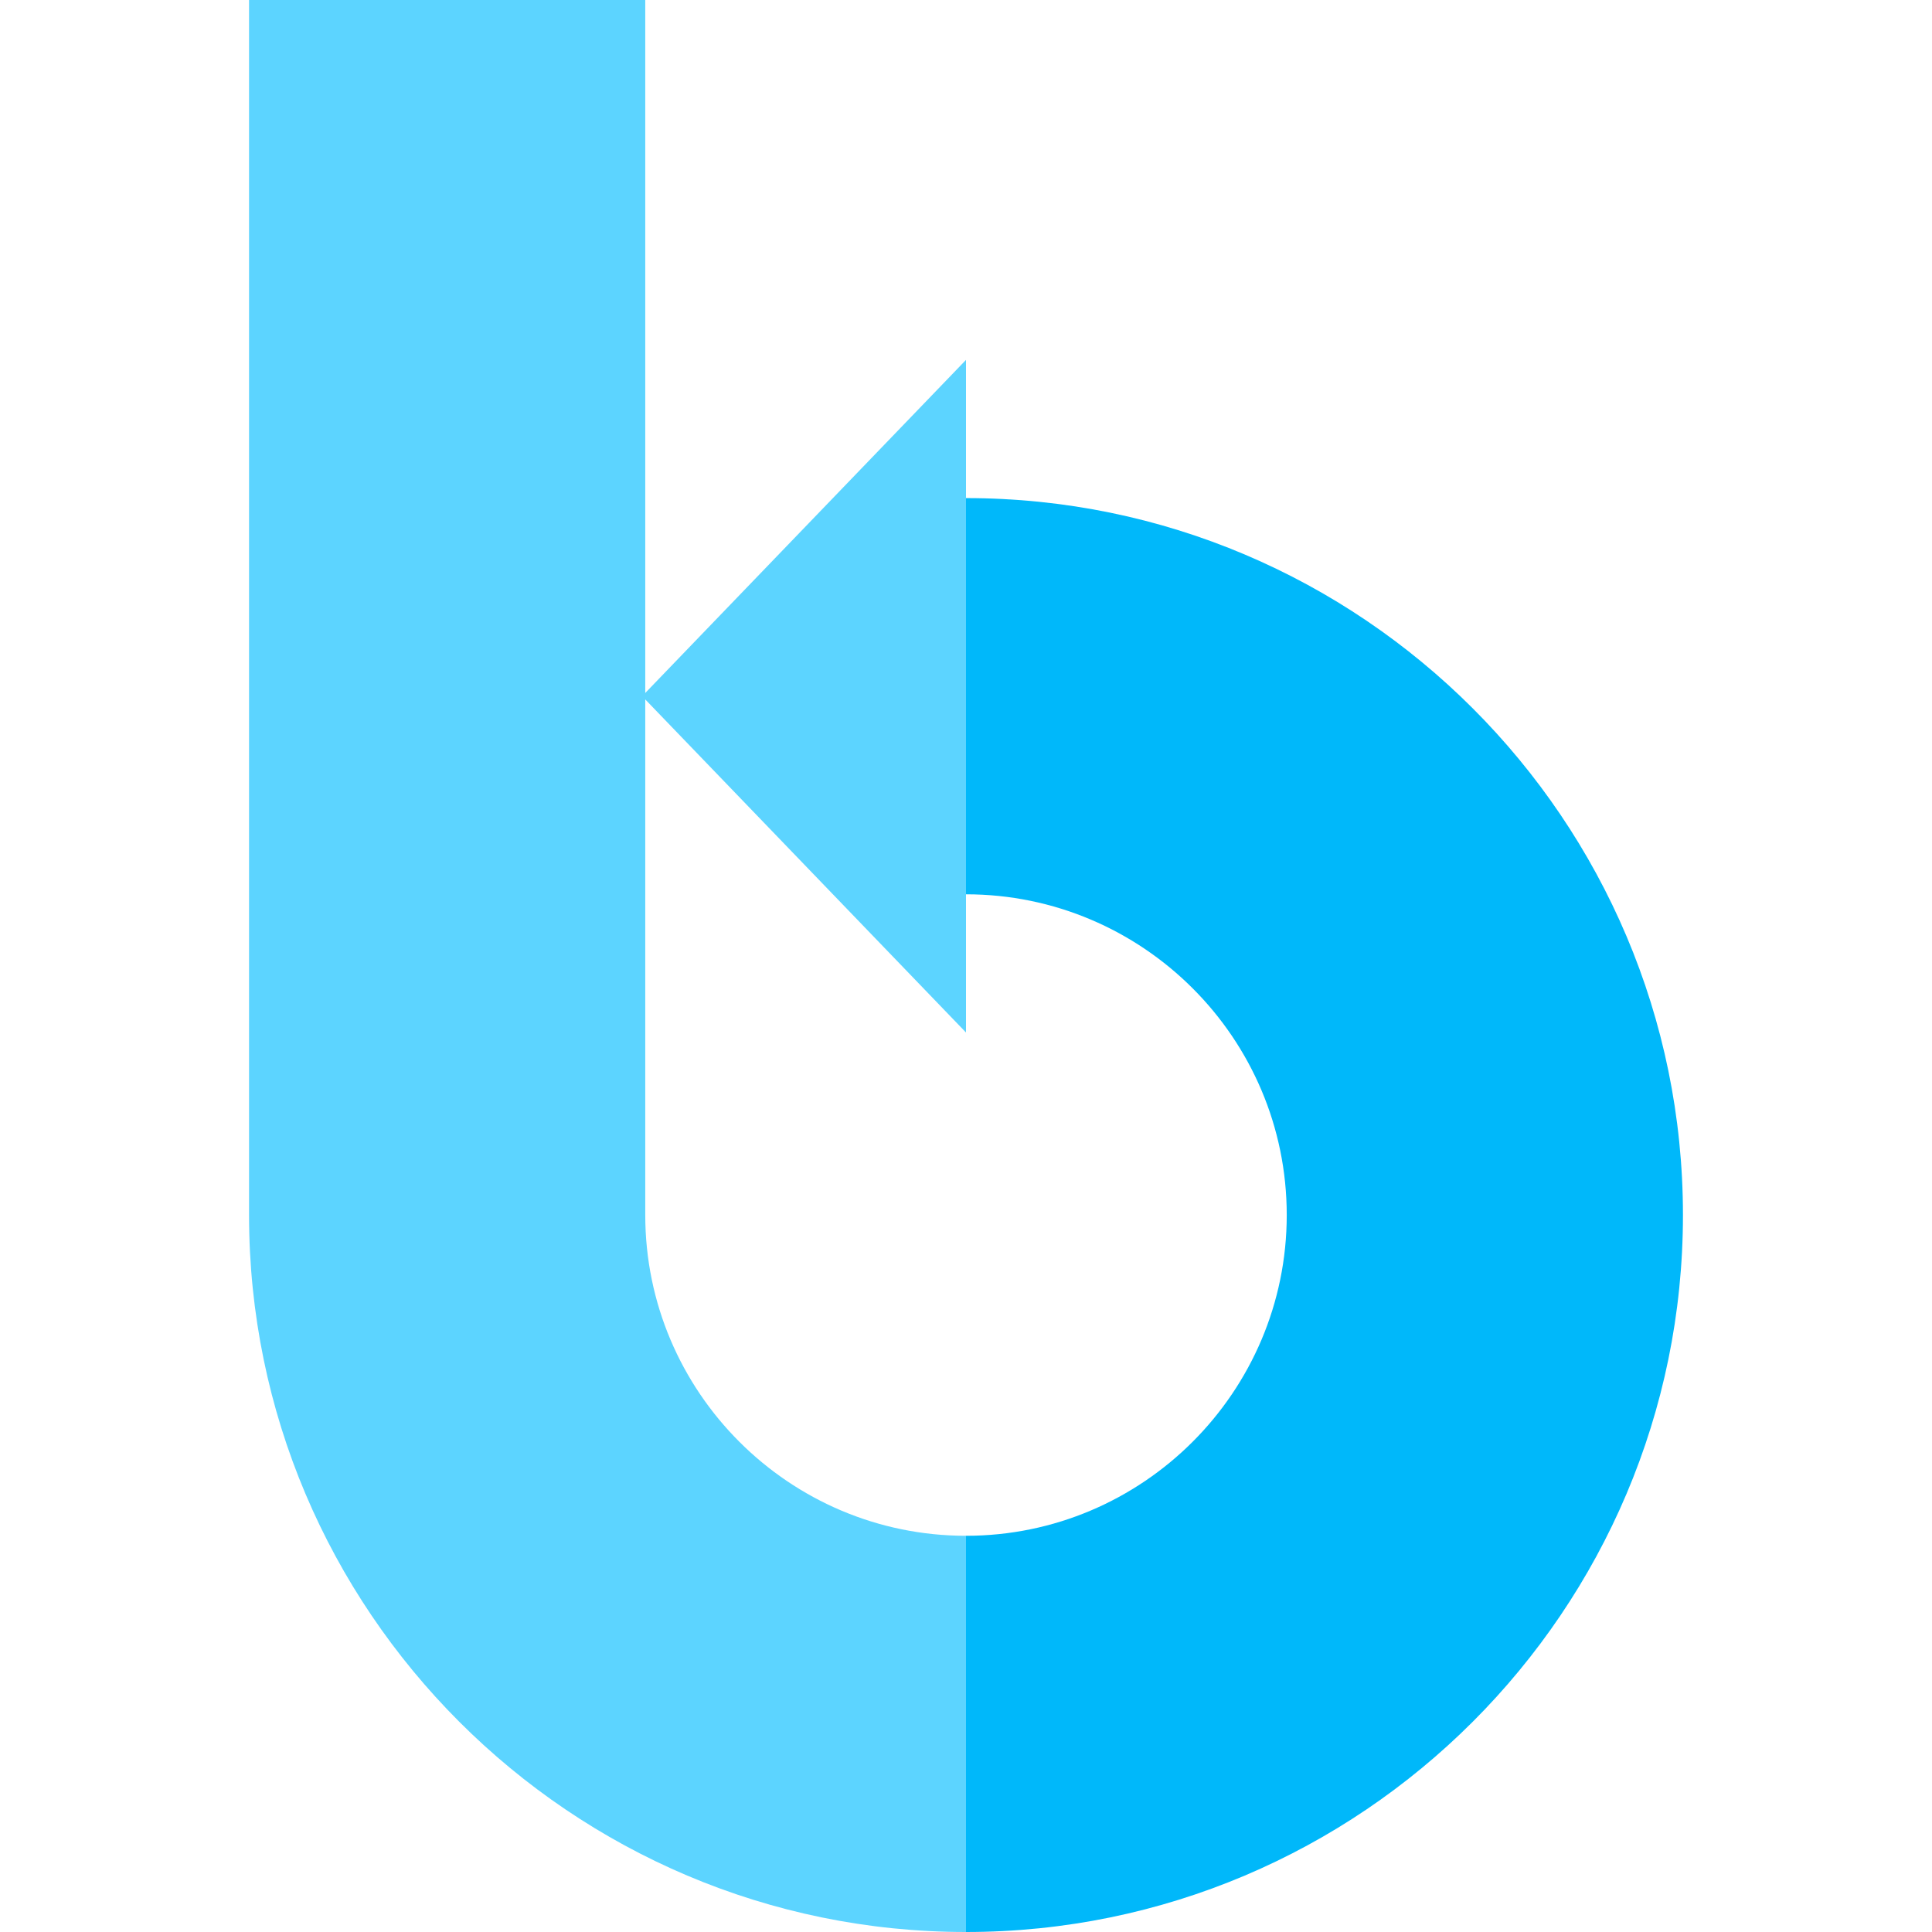 <?xml version="1.0" encoding="iso-8859-1"?>
<!-- Generator: Adobe Illustrator 19.0.0, SVG Export Plug-In . SVG Version: 6.00 Build 0)  -->
<svg version="1.1" id="Capa_1" xmlns="http://www.w3.org/2000/svg" xmlns:xlink="http://www.w3.org/1999/xlink" x="0px" y="0px"
	 viewBox="0 0 512 512" style="enable-background:new 0 0 512 512;" xml:space="preserve">
<path style="fill:#00B8FA;" d="M256,132l-35,52.5l35,52.5c46.869,0,85,38.131,85,85s-38.131,85-85,85l-45,52.5l45,52.5
	c104.767,0,190-85.233,190-190S360.767,132,256,132z"/>
<g>
	<path style="fill:#5CD4FF;" d="M171,322V0H66v322c0,104.767,85.233,190,190,190V407C209.131,407,171,368.869,171,322z"/>
	<path style="fill:#5CD4FF;" d="M256,273.625L170.176,184.5L256,95.375V273.625z"/>
</g>
</svg>
